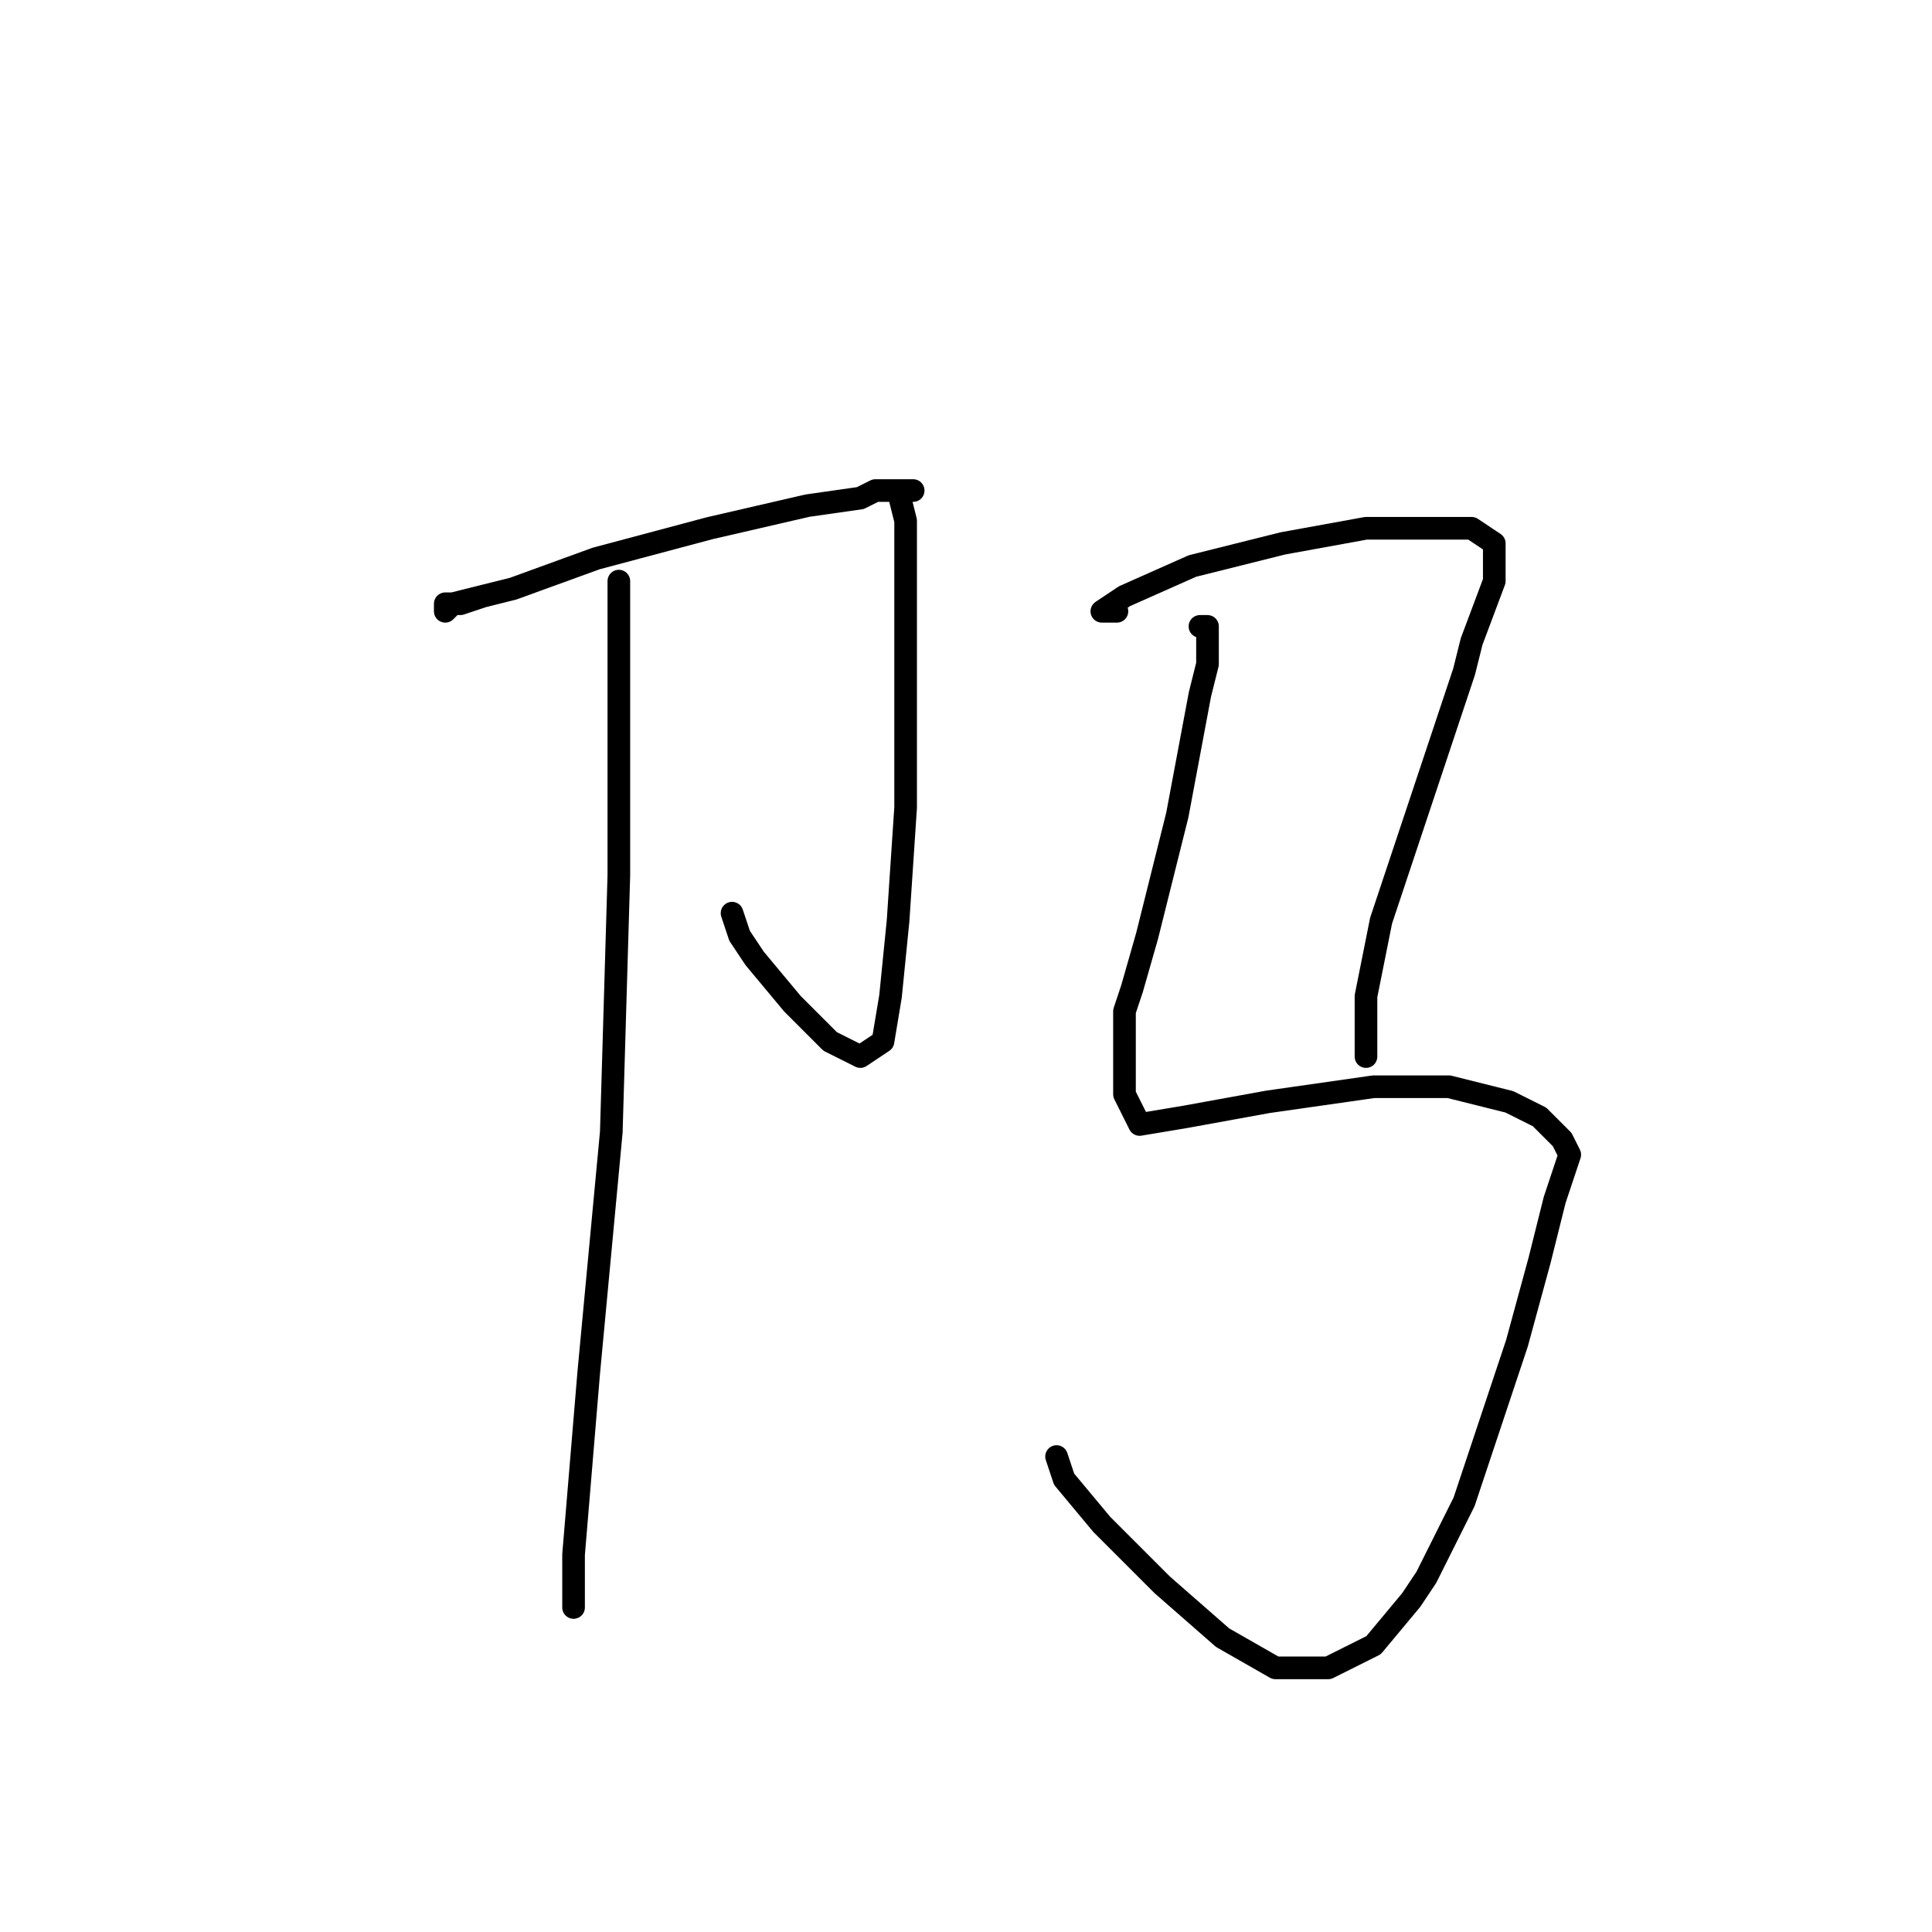 <?xml version="1.0" standalone="no"?>
    <svg width="256" height="256" xmlns="http://www.w3.org/2000/svg" version="1.1">
    <polyline stroke="black" stroke-width="3" stroke-linecap="round" fill="transparent" stroke-linejoin="round" points="64 79 61 80 59 80 59 81 60 80 68 78 79 74 94 70 107 67 114 66 116 65 120 65 121 65 120 65 119 65 120 69 120 78 120 91 120 107 119 122 118 132 117 138 114 140 110 138 105 133 100 127 98 124 97 121 97 121 " />
        <polyline stroke="black" stroke-width="3" stroke-linecap="round" fill="transparent" stroke-linejoin="round" points="82 77 82 78 82 89 82 116 81 150 78 182 76 206 76 213 76 213 " />
        <polyline stroke="black" stroke-width="3" stroke-linecap="round" fill="transparent" stroke-linejoin="round" points="148 81 146 81 149 79 158 75 170 72 181 70 190 70 195 70 198 72 198 77 195 85 194 89 188 107 183 122 181 132 181 139 181 140 181 140 " />
        <polyline stroke="black" stroke-width="3" stroke-linecap="round" fill="transparent" stroke-linejoin="round" points="159 83 160 83 160 88 159 92 156 108 153 120 152 124 150 131 149 134 149 145 151 149 157 148 168 146 182 144 192 144 200 146 204 148 206 150 207 151 208 153 206 159 204 167 201 178 198 187 197 190 194 199 193 201 189 209 187 212 182 218 176 221 169 221 162 217 154 210 146 202 141 196 140 193 140 193 " />
        </svg>